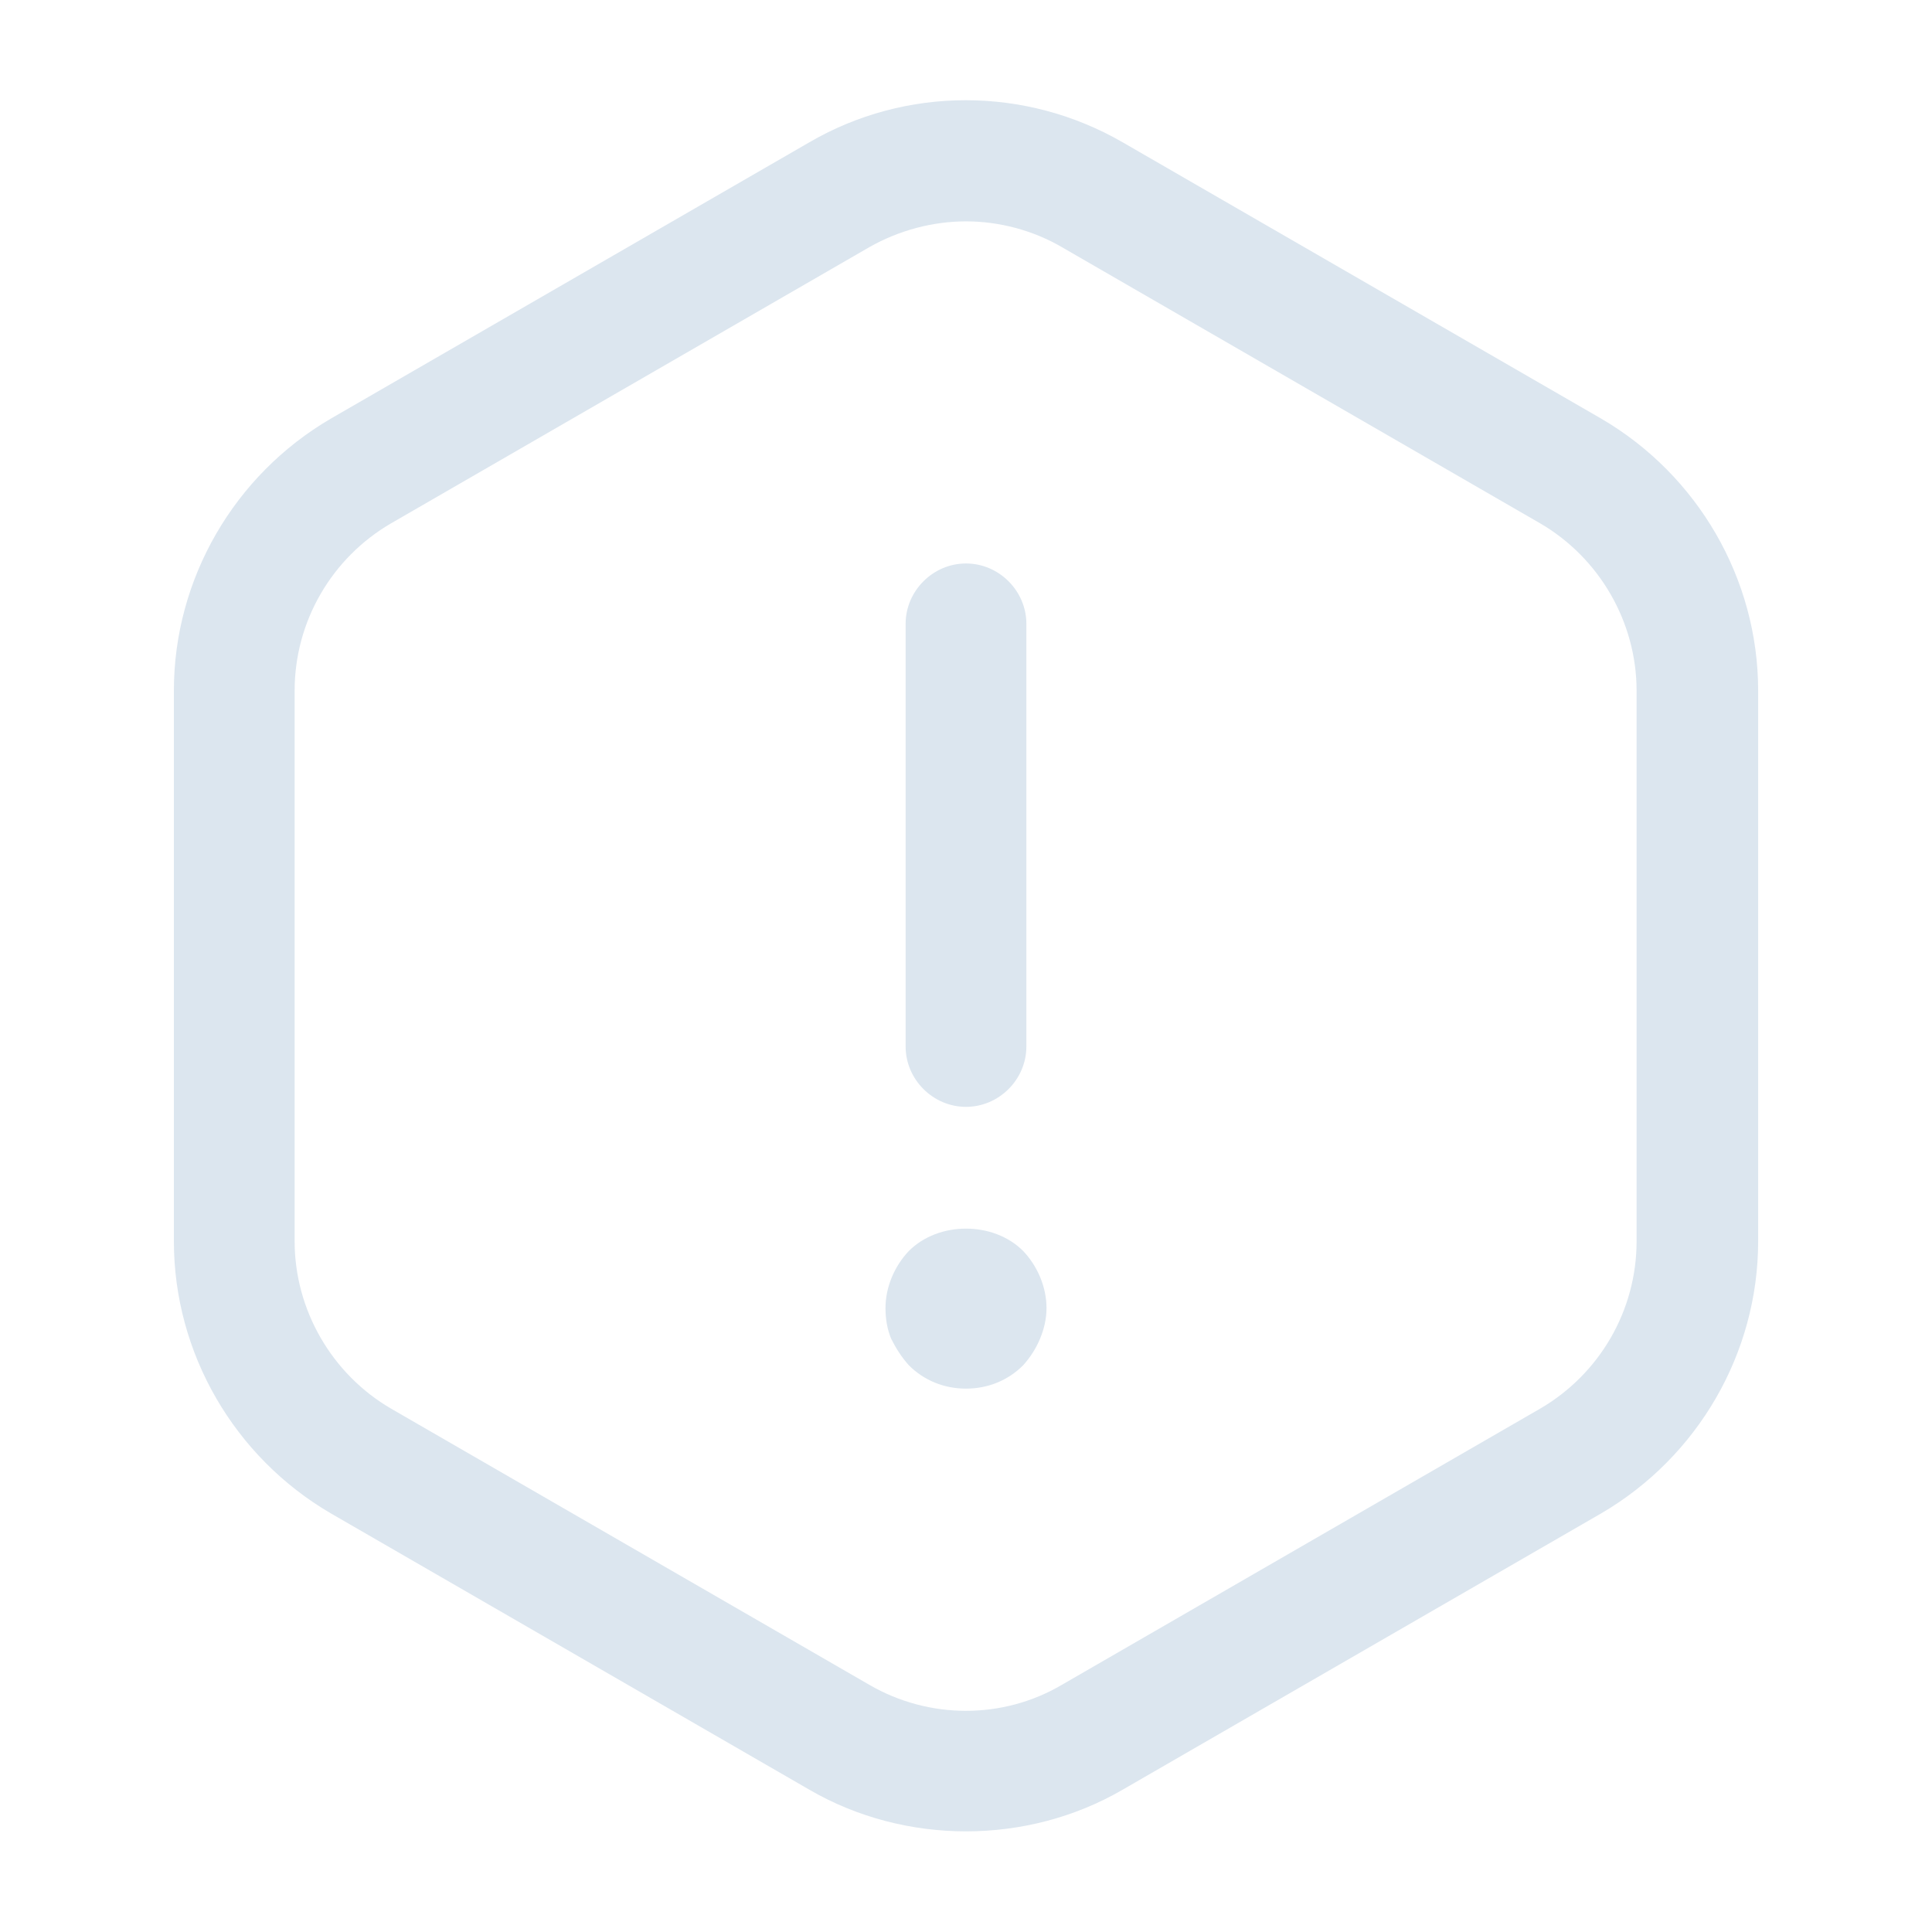 <svg width="64" height="64" viewBox="0 0 64 64" fill="none" xmlns="http://www.w3.org/2000/svg">
<path d="M32 36.666C30.907 36.666 30 35.76 30 34.666V20.666C30 19.573 30.907 18.666 32 18.666C33.093 18.666 34 19.573 34 20.666V34.666C34 35.76 33.093 36.666 32 36.666Z" fill="#DCE6EF"/>
<path d="M32 46C31.28 46 30.613 45.733 30.107 45.227C29.867 44.96 29.68 44.666 29.52 44.346C29.387 44.026 29.333 43.68 29.333 43.333C29.333 42.64 29.627 41.946 30.107 41.44C31.093 40.453 32.907 40.453 33.893 41.44C34.373 41.946 34.667 42.64 34.667 43.333C34.667 43.68 34.587 44.026 34.453 44.346C34.32 44.666 34.133 44.96 33.893 45.227C33.387 45.733 32.72 46 32 46Z" fill="#DCE6EF"/>
<path d="M32.001 60.666C30.214 60.666 28.401 60.213 26.8 59.28L10.96 50.133C7.76 48.266 5.76 44.826 5.76 41.12V22.88C5.76 19.173 7.76 15.733 10.96 13.867L26.8 4.72C30 2.853 33.974 2.853 37.2 4.72L53.041 13.867C56.24 15.733 58.241 19.173 58.241 22.88V41.12C58.241 44.826 56.24 48.266 53.041 50.133L37.2 59.28C35.6 60.213 33.787 60.666 32.001 60.666ZM32.001 7.333C30.907 7.333 29.787 7.626 28.8 8.186L12.96 17.333C10.987 18.48 9.76 20.587 9.76 22.88V41.12C9.76 43.386 10.987 45.52 12.96 46.666L28.8 55.813C30.774 56.96 33.227 56.96 35.174 55.813L51.014 46.666C52.987 45.52 54.214 43.413 54.214 41.12V22.88C54.214 20.613 52.987 18.48 51.014 17.333L35.174 8.186C34.214 7.626 33.094 7.333 32.001 7.333Z" fill="#DCE6EF"/>
</svg>
